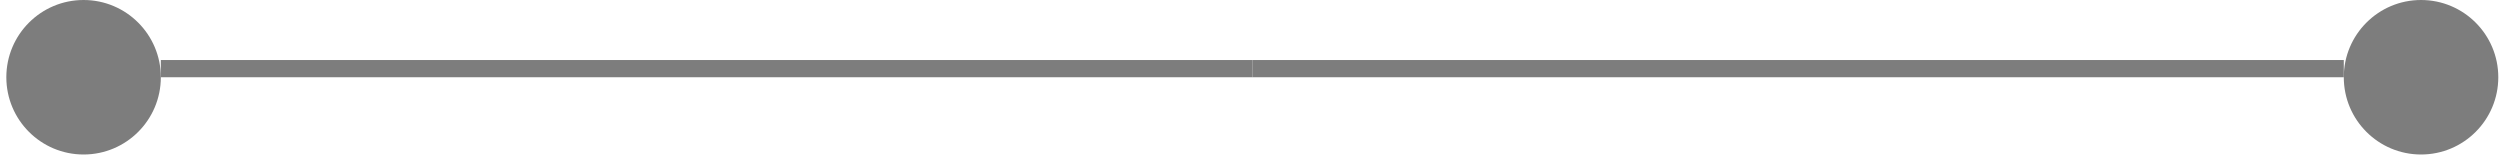 <svg width="240" height="15" viewBox="0 0 240 15" fill="none" xmlns="http://www.w3.org/2000/svg">
<circle cx="8.024" cy="7.416" r="7.416" fill="#7D7D7D"/>
<line x1="15.44" y1="6.589" x2="120.222" y2="6.589" stroke="#7D7D7D" stroke-width="1.653"/>
<circle cx="7.416" cy="7.416" r="7.416" transform="matrix(-1 0 0 1 239.836 0)" fill="#7D7D7D"/>
<line y1="-0.827" x2="104.782" y2="-0.827" transform="matrix(-1 0 0 1 225.004 7.416)" stroke="#7D7D7D" stroke-width="1.653"/>
</svg>
